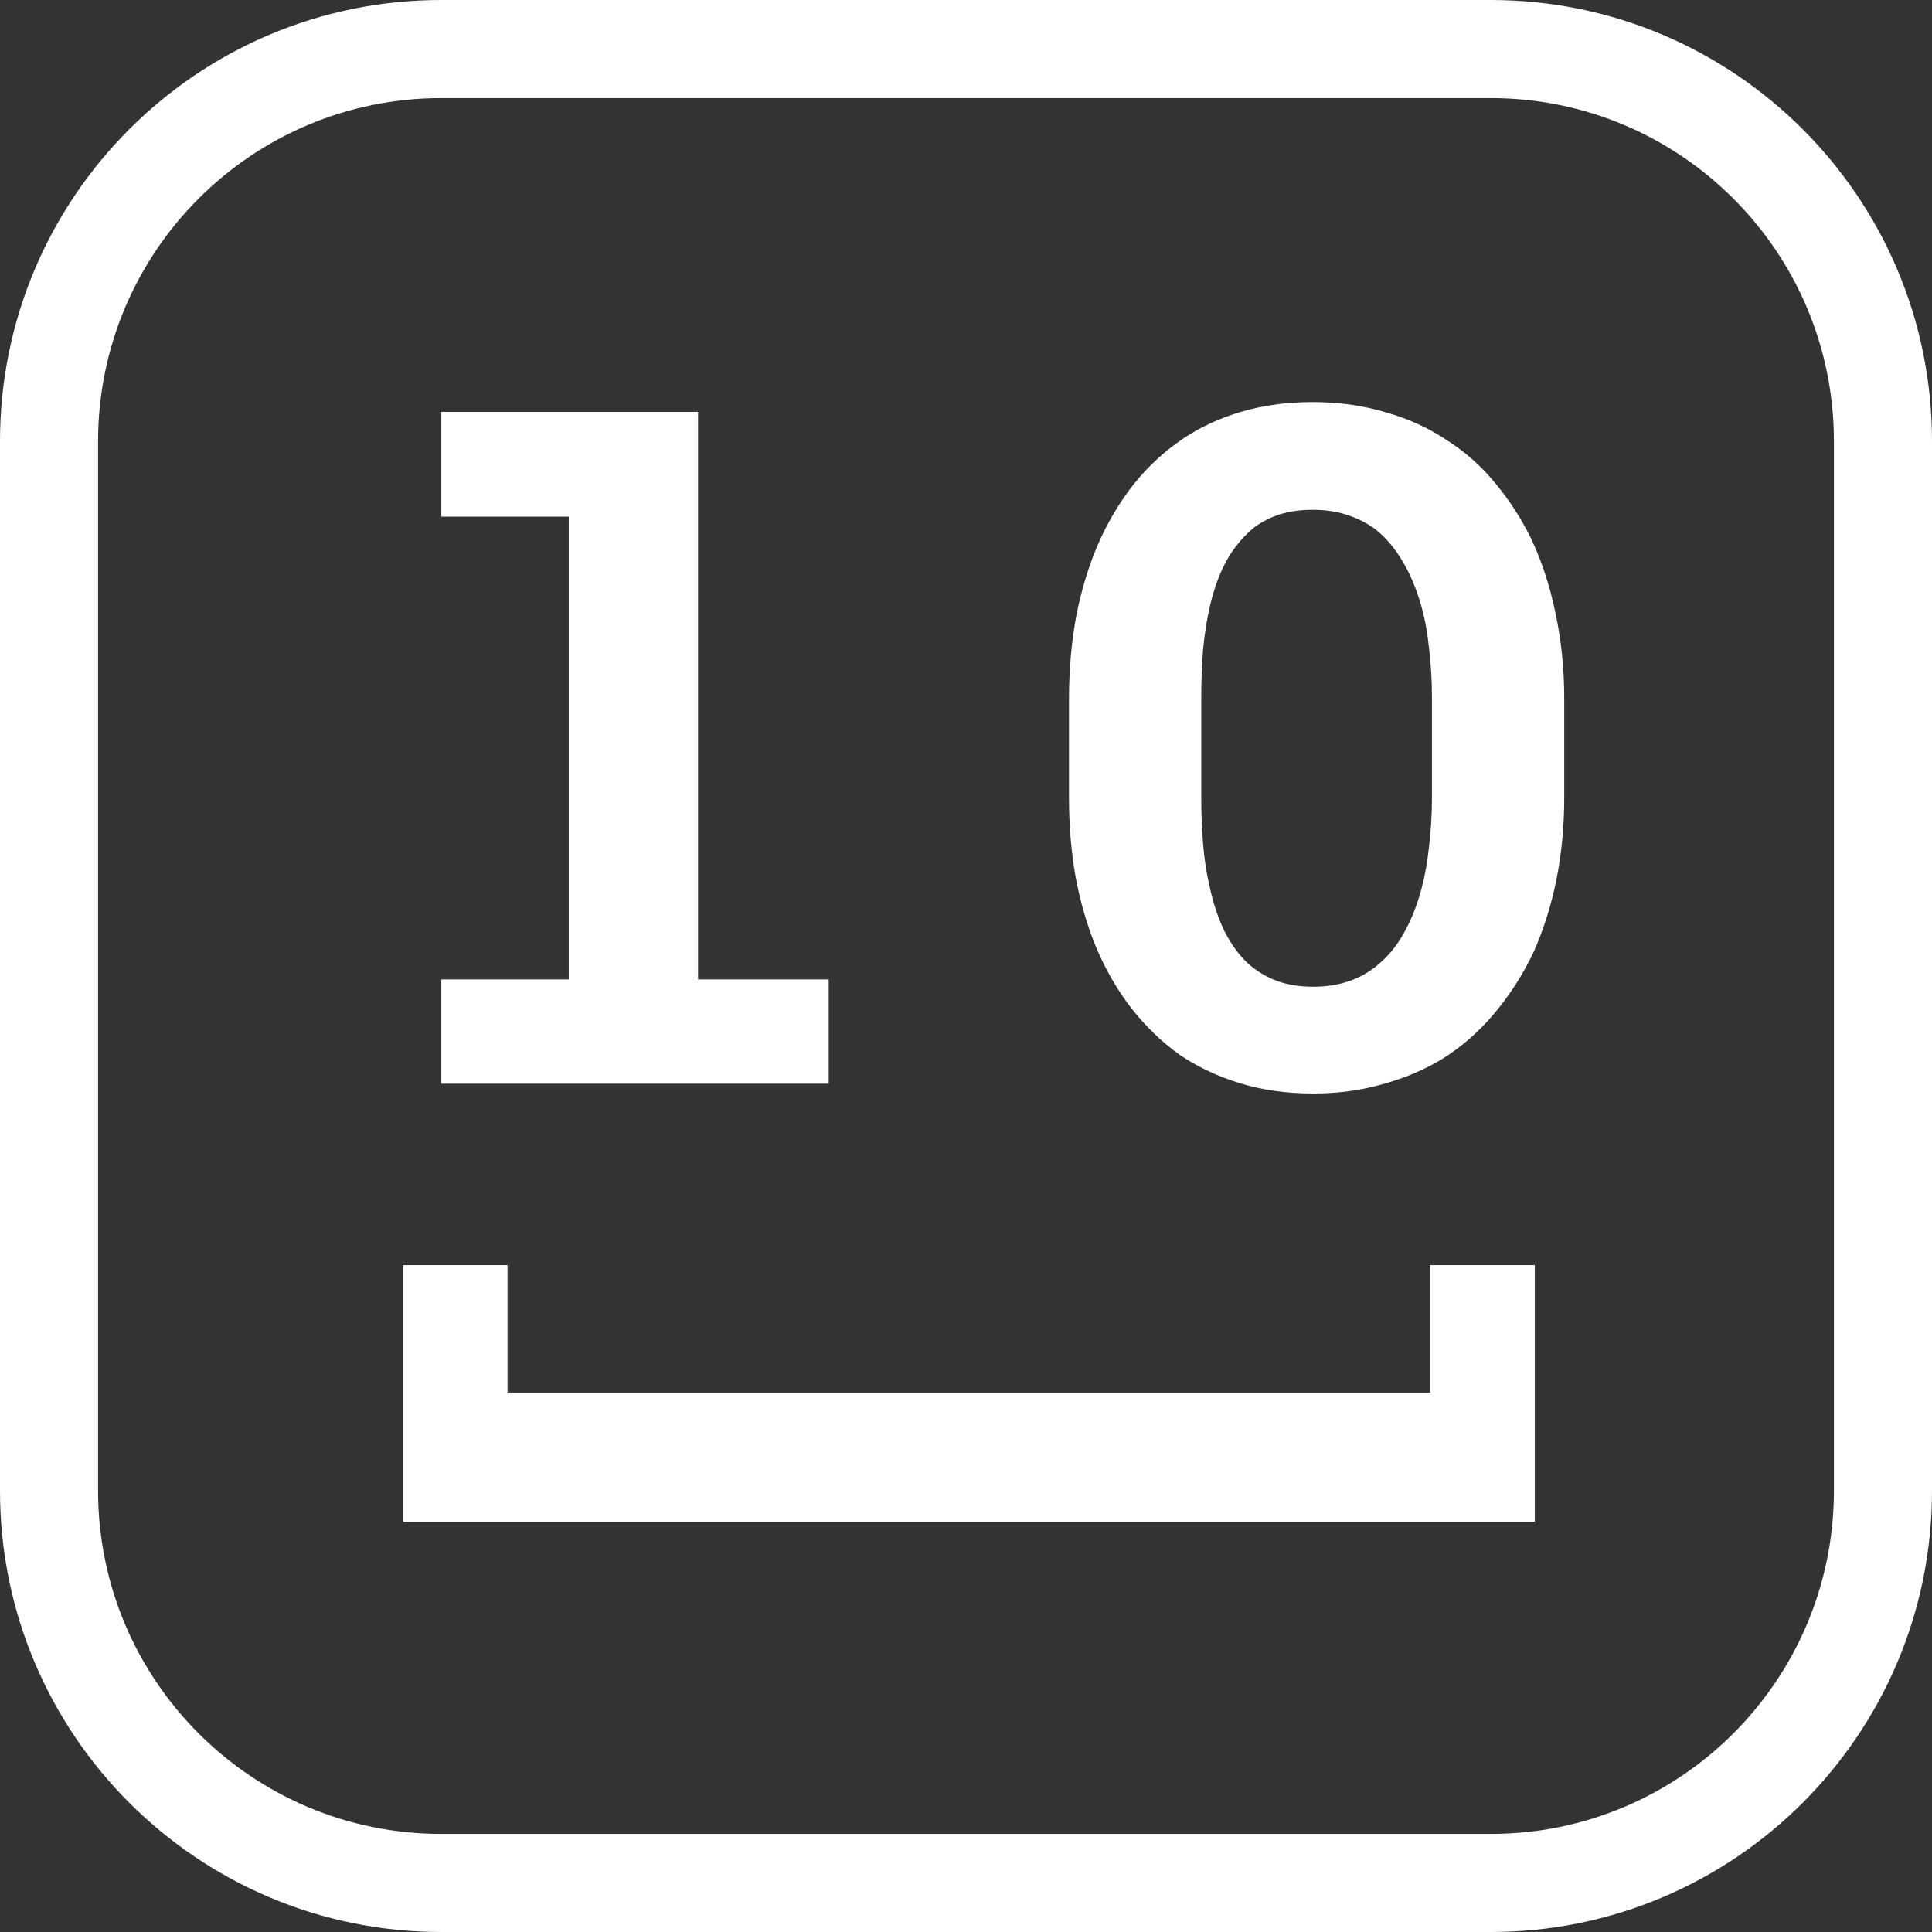 <svg width="394" height="394" viewBox="0 0 394 394" fill="none" xmlns="http://www.w3.org/2000/svg">
<rect x="0" y="0" width="394" height="394" fill="#333333" stroke="none"/>
<path d="M90 84H142.354V199.735H169V221H90V199.735H115.989V105.359H90V84Z" fill="white"/>
<path d="M313 258V310.354L82.235 310.354V258H103.5V283.989L291.641 283.989V258H313Z" fill="white"/>
<path d="M319 162.585C319 168.491 318.464 174.115 317.391 179.456C316.318 184.734 314.772 189.635 312.753 194.159C310.607 198.683 307.957 202.83 304.801 206.6C301.646 210.37 298.049 213.512 294.01 216.025C290.35 218.225 286.311 219.921 281.894 221.115C277.54 222.372 272.838 223 267.79 223C262.426 223 257.472 222.309 252.929 220.926C248.385 219.544 244.252 217.596 240.529 215.083C236.869 212.444 233.587 209.271 230.684 205.563C227.781 201.793 225.352 197.552 223.395 192.84C221.629 188.504 220.272 183.791 219.325 178.702C218.442 173.612 218 168.24 218 162.585V142.604C218 136.572 218.505 130.854 219.515 125.45C220.587 120.046 222.133 115.051 224.153 110.464C226.109 106.128 228.475 102.201 231.252 98.683C234.092 95.164 237.342 92.148 241.002 89.634C244.599 87.184 248.638 85.299 253.118 83.979C257.599 82.66 262.458 82 267.695 82C272.996 82 277.95 82.691 282.557 84.073C287.226 85.393 291.423 87.309 295.146 89.823C298.869 92.211 302.119 95.101 304.896 98.494C307.736 101.887 310.165 105.626 312.185 109.71C314.393 114.36 316.066 119.449 317.202 124.979C318.401 130.508 319 136.383 319 142.604V162.585ZM292.023 142.415C292.023 138.896 291.833 135.566 291.455 132.424C291.139 129.22 290.603 126.267 289.845 123.565C288.899 120.172 287.637 117.156 286.059 114.517C284.481 111.815 282.62 109.616 280.474 107.919C278.77 106.662 276.846 105.689 274.7 104.997C272.618 104.306 270.283 103.961 267.695 103.961C265.234 103.961 262.994 104.275 260.975 104.903C259.018 105.531 257.251 106.443 255.674 107.636C253.528 109.396 251.698 111.595 250.184 114.234C248.732 116.873 247.596 119.952 246.776 123.471C246.145 126.172 245.672 129.126 245.356 132.33C245.104 135.535 244.977 138.896 244.977 142.415V162.585C244.977 165.915 245.104 169.12 245.356 172.199C245.609 175.277 246.05 178.136 246.681 180.775C247.376 184.106 248.385 187.153 249.71 189.918C251.099 192.62 252.708 194.819 254.538 196.515C256.242 198.023 258.167 199.186 260.312 200.003C262.521 200.82 265.013 201.228 267.79 201.228C270.44 201.228 272.87 200.851 275.079 200.097C277.287 199.343 279.244 198.243 280.948 196.798C283.093 195.039 284.892 192.84 286.343 190.201C287.858 187.499 289.057 184.451 289.94 181.058C290.634 178.419 291.139 175.529 291.455 172.387C291.833 169.245 292.023 165.978 292.023 162.585V142.415Z" fill="white"/>
<path fill-rule="evenodd" clip-rule="evenodd" d="M304 20H90C51.34 20 20 51.34 20 90V304C20 342.66 51.34 374 90 374H304C342.66 374 374 342.66 374 304V90C374 51.34 342.66 20 304 20ZM90 0C40.294 0 0 40.294 0 90V304C0 353.706 40.294 394 90 394H304C353.706 394 394 353.706 394 304V90C394 40.294 353.706 0 304 0H90Z" fill="white"/>
</svg>
